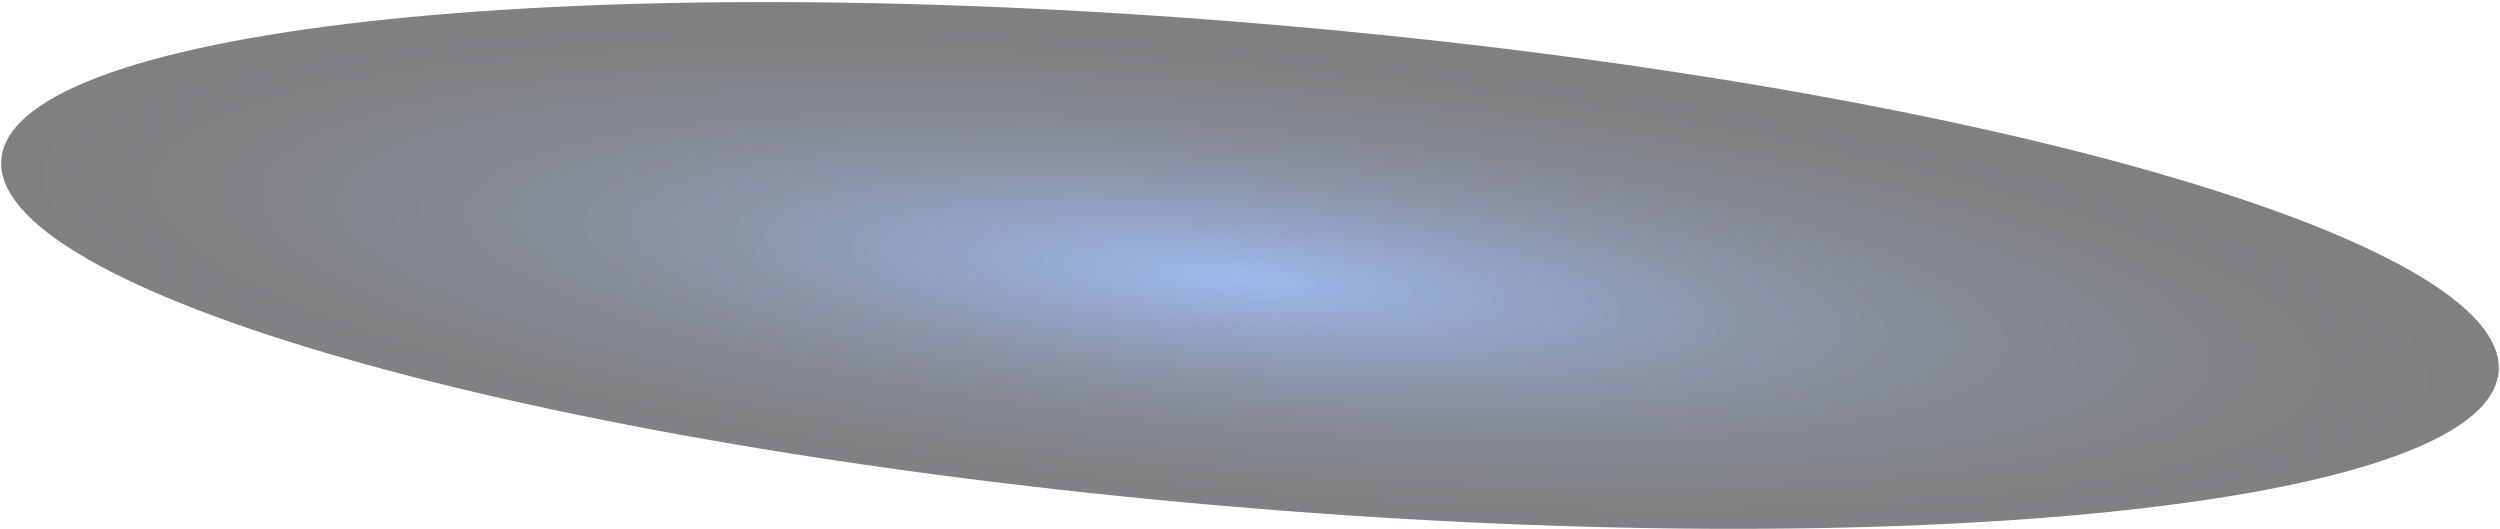 <svg width="1011" height="214" viewBox="0 0 1011 214" fill="none" xmlns="http://www.w3.org/2000/svg">
<path style="mix-blend-mode:hard-light" d="M1010.35 151.179C1003.34 204.752 771.624 228.606 492.816 204.405C214.008 180.204 -6.385 117.097 0.627 63.524C7.638 9.95 239.165 -13.903 518.162 10.297C797.159 34.498 1017.36 97.567 1010.35 151.179Z" fill="url(#paint0_radial_910_19382)"/>
<defs>
<radialGradient id="paint0_radial_910_19382" cx="0" cy="0" r="1" gradientUnits="userSpaceOnUse" gradientTransform="translate(499.791 112.387) rotate(4.983) scale(506.998 97.945)">
<stop stop-color="#9CBAEC"/>
<stop offset="0.01" stop-color="#9BB9EA"/>
<stop offset="0.22" stop-color="#92A4C4"/>
<stop offset="0.42" stop-color="#8A94A6"/>
<stop offset="0.62" stop-color="#848991"/>
<stop offset="0.82" stop-color="#818284"/>
<stop offset="1" stop-color="#808080"/>
</radialGradient>
</defs>
</svg>
